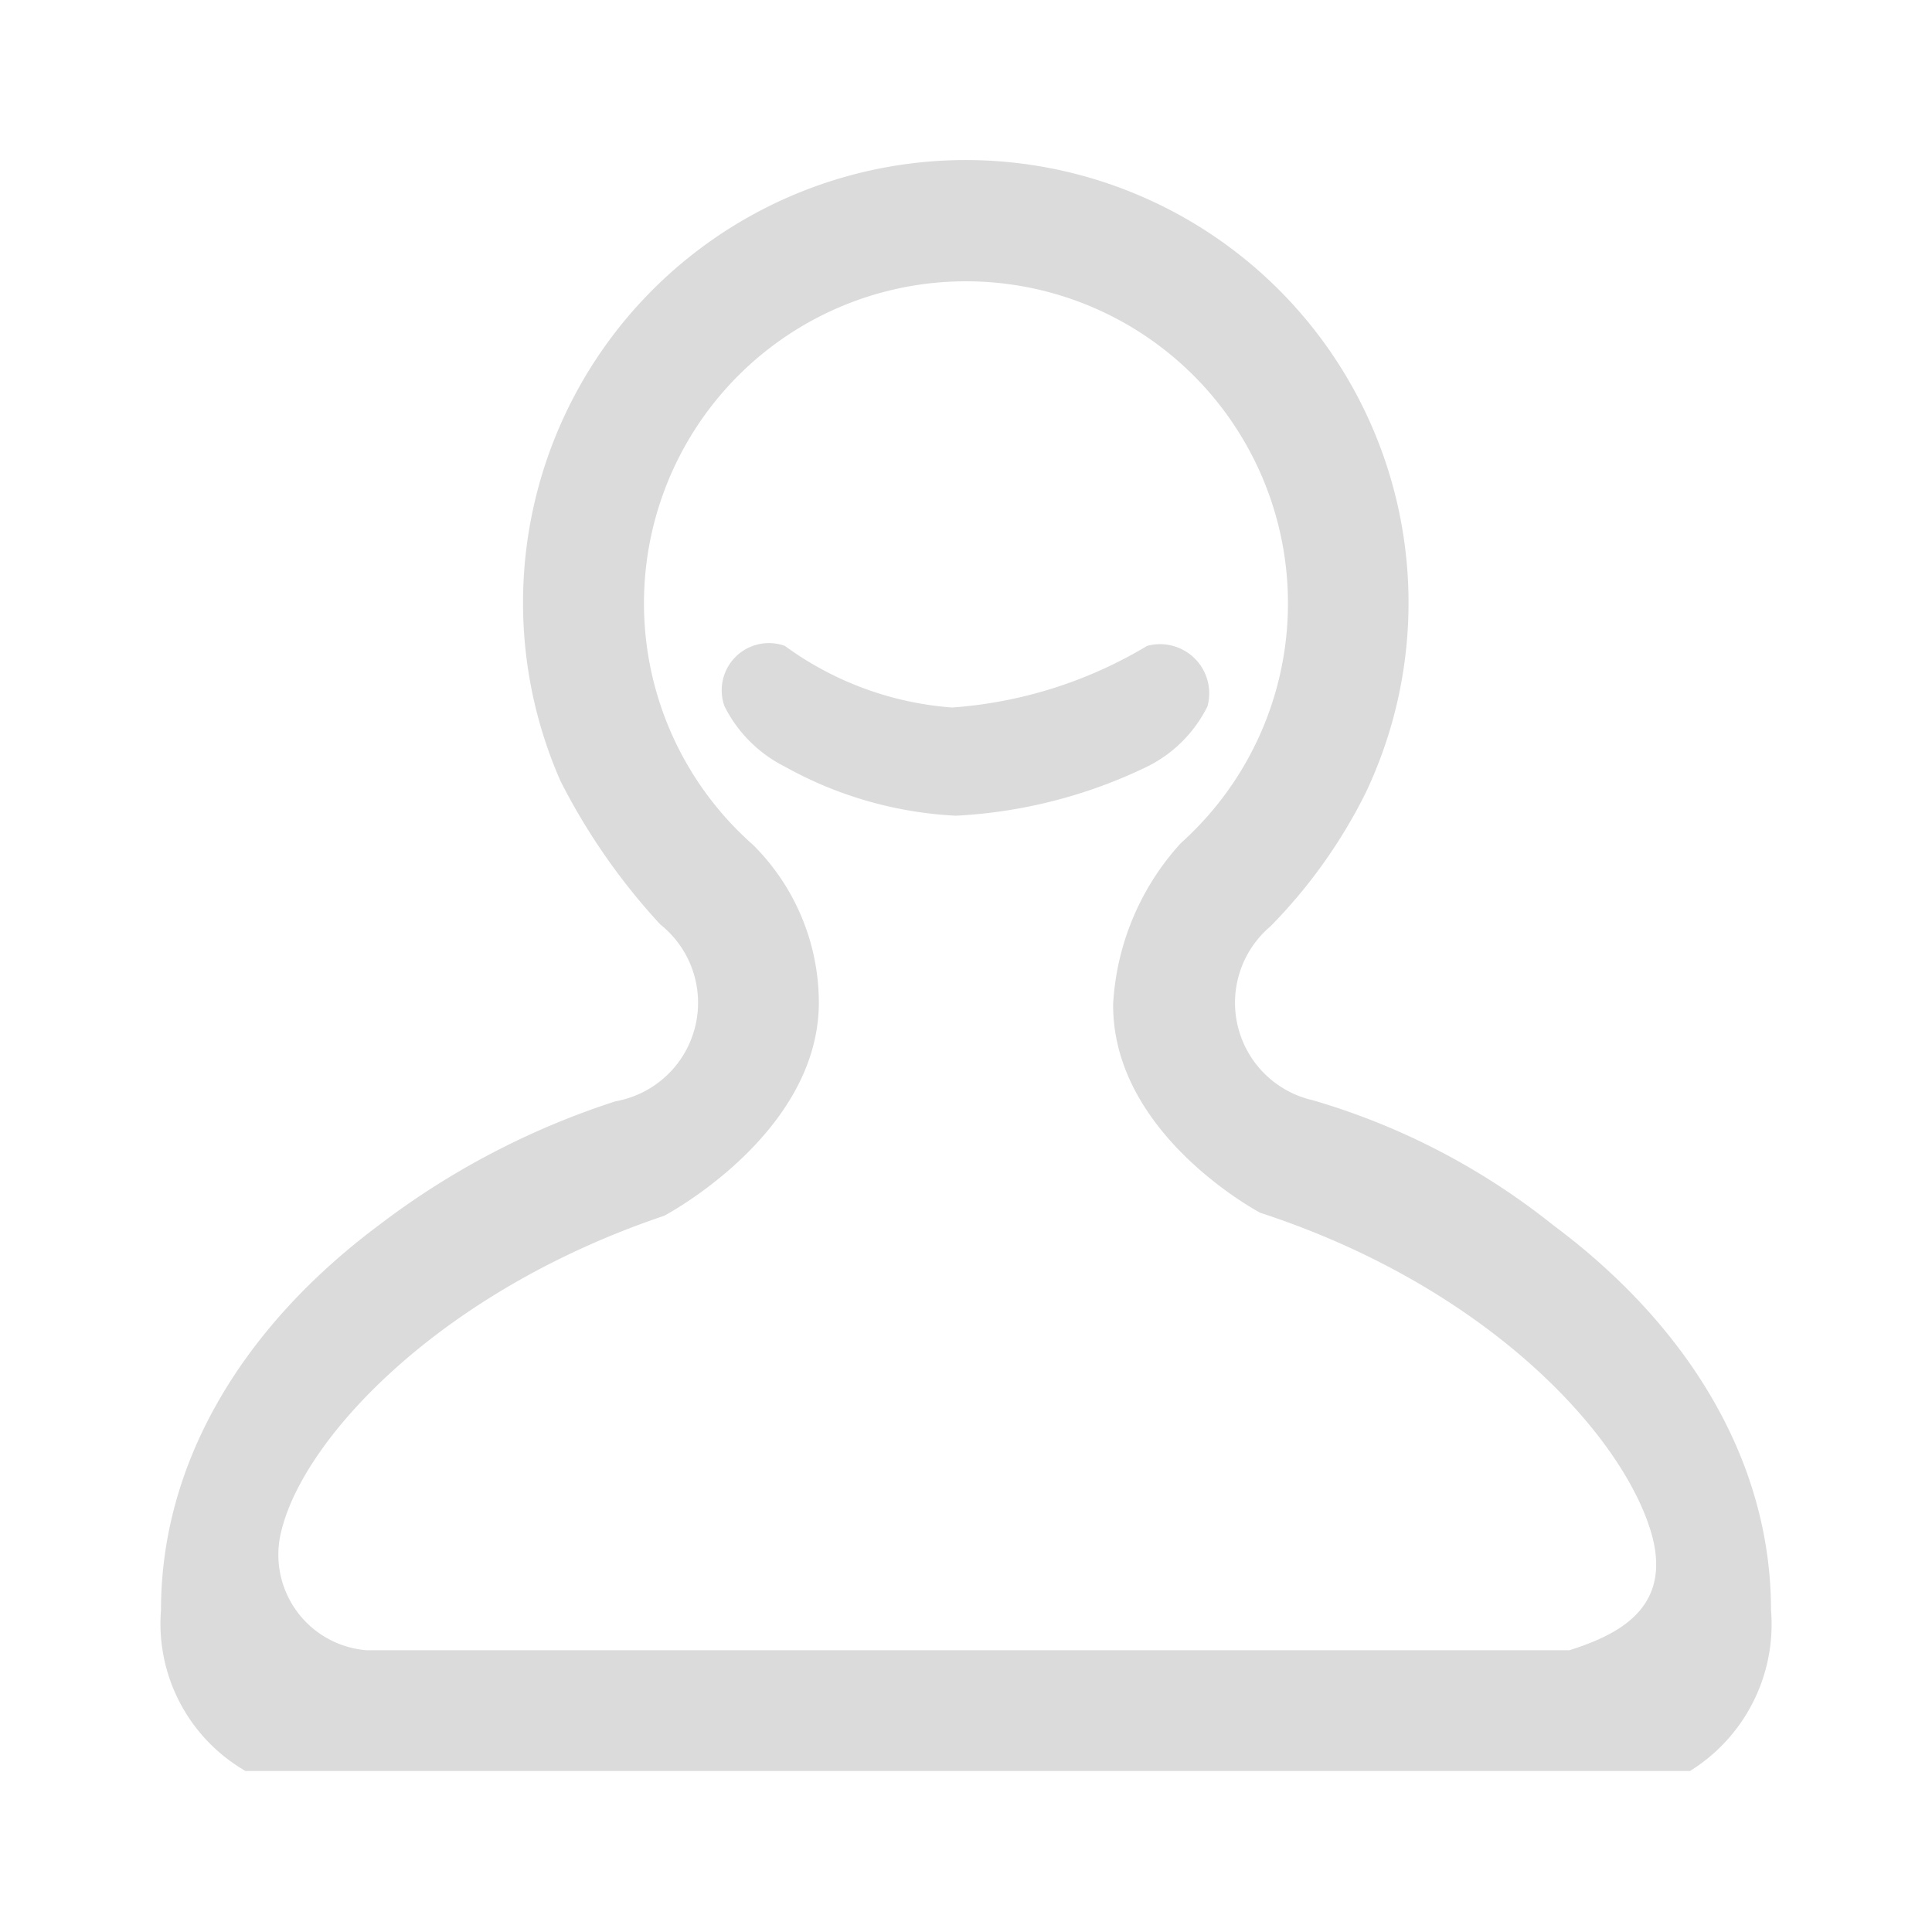 <?xml version="1.0" standalone="no"?><!DOCTYPE svg PUBLIC "-//W3C//DTD SVG 1.1//EN" "http://www.w3.org/Graphics/SVG/1.1/DTD/svg11.dtd"><svg t="1551066585843" class="icon" style="" viewBox="0 0 1024 1024" version="1.1" xmlns="http://www.w3.org/2000/svg" p-id="3335" xmlns:xlink="http://www.w3.org/1999/xlink" width="28" height="28"><defs><style type="text/css"></style></defs><path d="M895.723 938.667H130.133A90.155 90.155 0 0 1 85.333 853.333c0-78.933 43.904-150.528 115.349-203.861a418.133 418.133 0 0 1 125.589-65.771 53.035 53.035 0 0 0 23.701-93.717 335.808 335.808 0 0 1-52.885-75.989 234.667 234.667 0 1 1 426.667 6.4 276.117 276.117 0 0 1-50.389 70.592 53.013 53.013 0 0 0 22.592 92.203 369.493 369.493 0 0 1 127.232 66.133C894.827 702.656 938.667 774.4 938.667 853.333a91.456 91.456 0 0 1-42.944 85.333zM874.667 810.667c-16.405-52.288-88.085-129.195-206.677-167.851 0 0-78.656-41.387-77.995-110.827a137.835 137.835 0 0 1 35.904-85.141 170.667 170.667 0 1 0-226.752 0.96 118.016 118.016 0 0 1 34.859 83.52c0 69.995-82.005 113.067-82.005 113.067-118.037 39.787-190.229 116.885-202.667 166.251a50.773 50.773 0 0 0 44.8 64h637.696C859.733 865.856 887.253 850.816 874.667 810.667z" fill="#dbdbdb" p-id="3336"></path><path d="M416 342.336a171.456 171.456 0 0 0 88.661 32.661 233.216 233.216 0 0 0 103.339-32.661 26.069 26.069 0 0 1 32 32 70.571 70.571 0 0 1-32 32 263.019 263.019 0 0 1-101.333 26.005 207.04 207.04 0 0 1-90.667-26.005 71.701 71.701 0 0 1-32-32 25.003 25.003 0 0 1 32-32z" fill="#dbdbdb" p-id="3337"></path></svg>